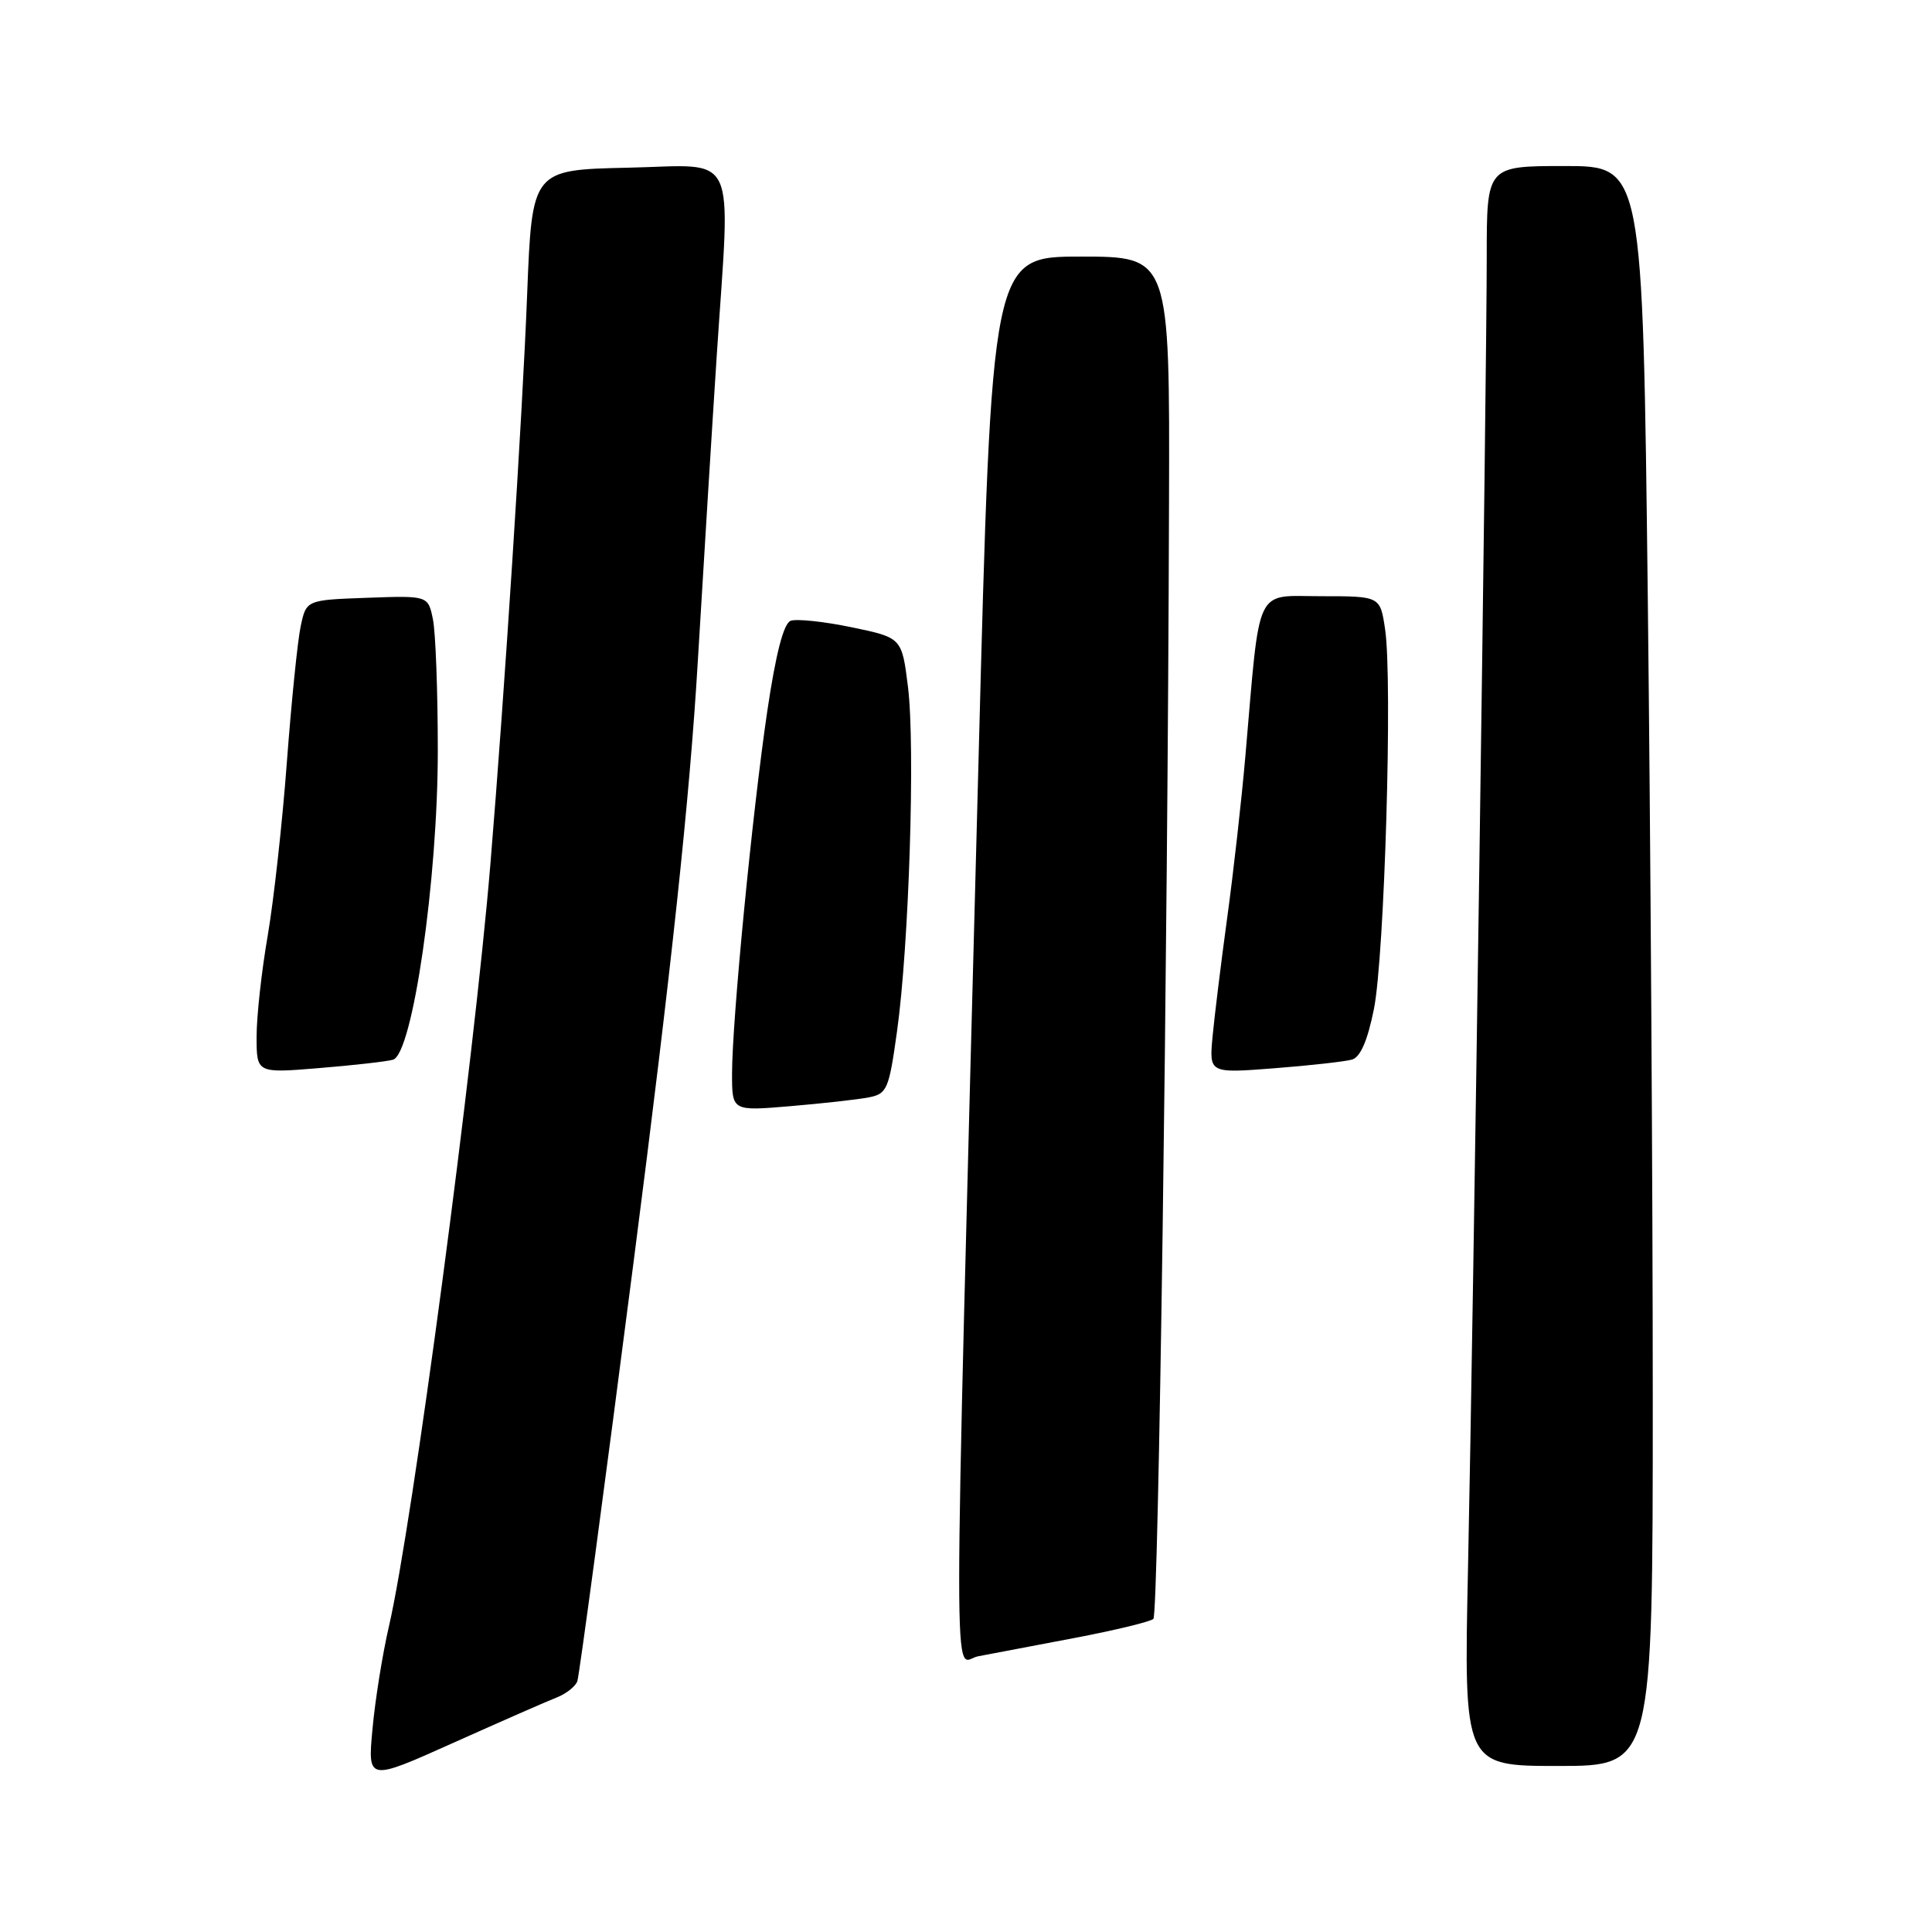 <?xml version="1.0" encoding="UTF-8" standalone="no"?>
<!DOCTYPE svg PUBLIC "-//W3C//DTD SVG 1.1//EN" "http://www.w3.org/Graphics/SVG/1.1/DTD/svg11.dtd" >
<svg xmlns="http://www.w3.org/2000/svg" xmlns:xlink="http://www.w3.org/1999/xlink" version="1.1" viewBox="0 0 256 256">
 <g >
 <path fill="currentColor"
d=" M 73.78 224.92 C 75.03 224.43 76.25 223.46 76.50 222.77 C 76.75 222.07 80.11 197.05 83.96 167.17 C 88.99 128.19 91.39 105.74 92.46 87.67 C 93.29 73.83 94.42 55.53 94.98 47.00 C 96.80 19.40 97.98 21.90 83.25 22.22 C 70.50 22.50 70.50 22.50 69.85 39.00 C 69.21 55.46 66.86 91.75 64.98 114.50 C 62.79 140.86 54.64 202.13 51.53 215.52 C 50.69 219.14 49.71 225.24 49.36 229.07 C 48.71 236.03 48.71 236.03 60.10 230.92 C 66.37 228.11 72.52 225.41 73.78 224.92 Z  M 219.00 185.16 C 219.00 158.31 218.70 110.61 218.34 79.16 C 217.67 22.00 217.67 22.00 207.34 22.00 C 197.00 22.00 197.00 22.00 197.00 34.00 C 197.00 50.04 195.22 174.73 194.52 207.75 C 193.96 234.00 193.96 234.00 206.48 234.00 C 219.00 234.00 219.00 234.00 219.00 185.16 Z  M 142.33 217.05 C 147.73 216.02 152.46 214.88 152.83 214.51 C 153.51 213.83 154.73 126.98 154.90 66.75 C 155.00 34.00 155.00 34.00 143.20 34.00 C 131.40 34.00 131.40 34.00 129.66 100.75 C 126.25 230.90 126.26 220.09 129.59 219.47 C 131.19 219.16 136.92 218.08 142.33 217.05 Z  M 115.11 145.41 C 117.54 144.94 117.79 144.36 118.86 136.66 C 120.45 125.32 121.29 98.88 120.31 91.00 C 119.50 84.50 119.50 84.50 112.82 83.11 C 109.15 82.35 105.52 81.97 104.76 82.26 C 103.83 82.62 102.80 86.62 101.68 94.15 C 99.69 107.58 97.00 135.25 97.00 142.28 C 97.00 147.23 97.00 147.23 104.75 146.57 C 109.01 146.21 113.67 145.69 115.11 145.41 Z  M 52.07 140.42 C 54.67 139.69 58.03 116.46 58.01 99.38 C 58.01 91.61 57.72 83.83 57.37 82.09 C 56.73 78.92 56.73 78.92 48.66 79.21 C 40.58 79.50 40.58 79.50 39.84 83.00 C 39.43 84.92 38.61 93.03 38.01 101.00 C 37.42 108.97 36.27 119.33 35.47 124.00 C 34.66 128.68 34.00 134.68 34.00 137.35 C 34.00 142.21 34.00 142.21 42.25 141.53 C 46.79 141.16 51.21 140.66 52.07 140.42 Z  M 179.15 140.40 C 180.26 140.08 181.21 137.89 182.05 133.71 C 183.46 126.72 184.54 90.05 183.53 83.36 C 182.88 79.00 182.88 79.00 175.05 79.00 C 166.16 79.00 167.01 77.21 165.02 100.18 C 164.51 106.05 163.42 115.73 162.60 121.68 C 161.79 127.63 160.92 134.69 160.67 137.36 C 160.22 142.22 160.22 142.22 168.86 141.55 C 173.61 141.18 178.24 140.66 179.15 140.40 Z "/>
</g>
</svg>